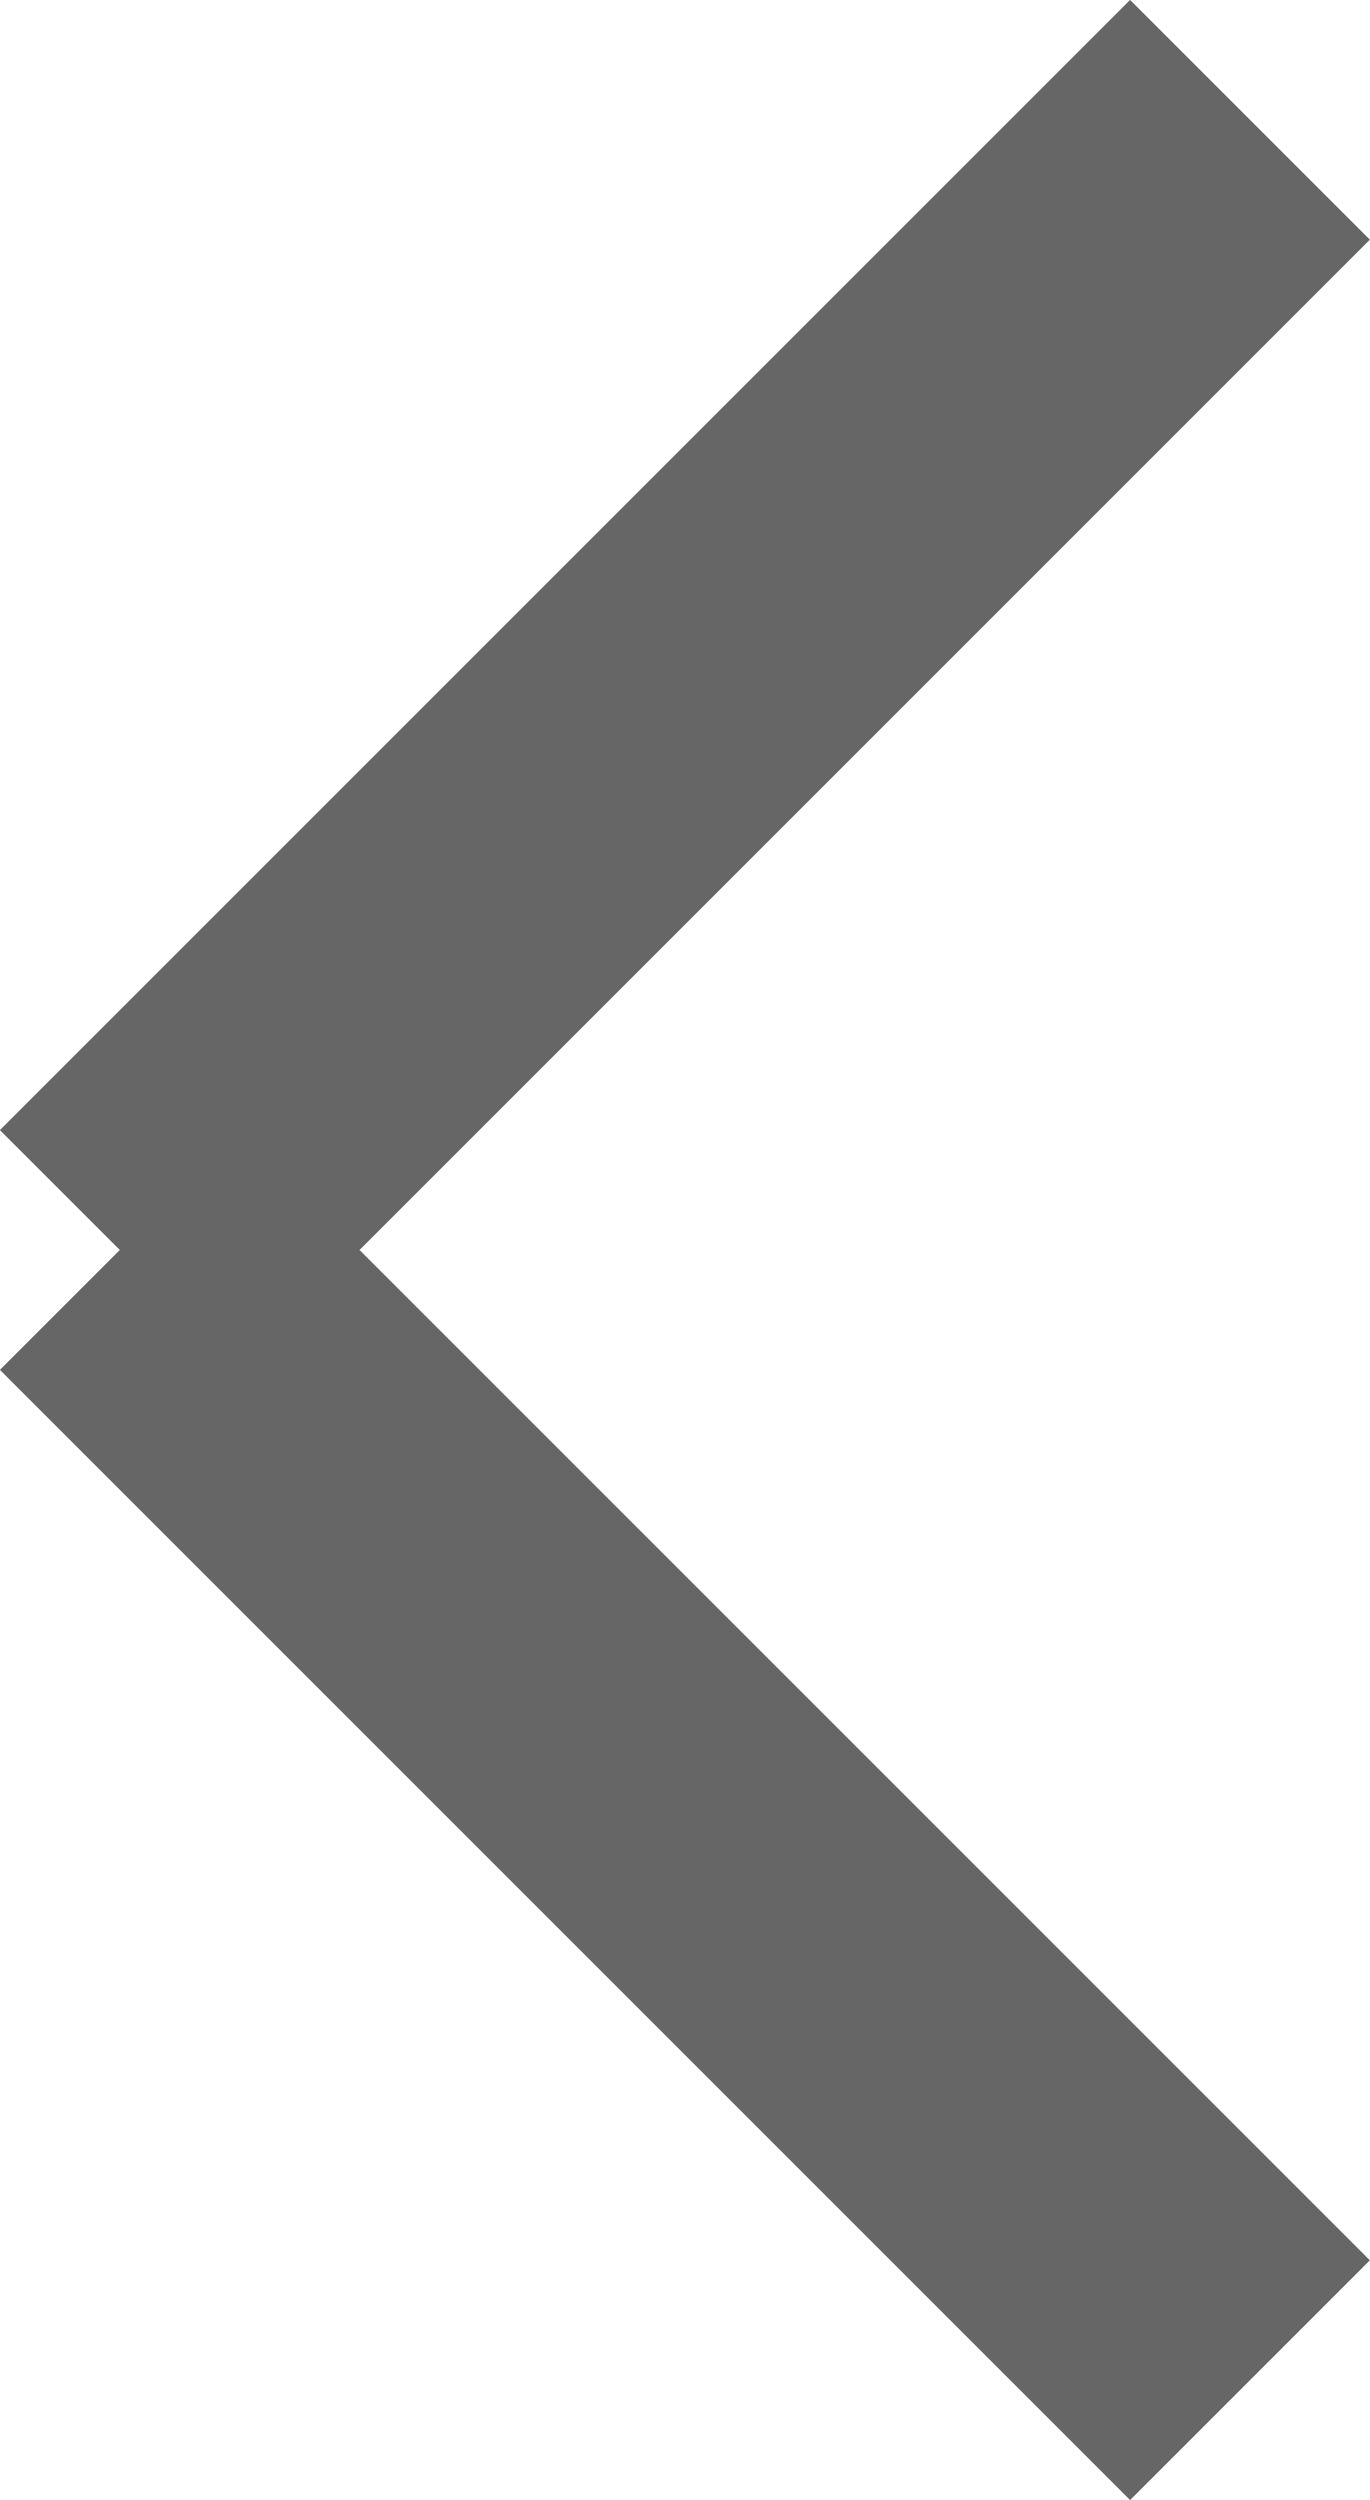 <svg xmlns="http://www.w3.org/2000/svg" width="6.061" height="11.061" viewBox="0 0 6.061 11.061">
  <g id="Group_460" data-name="Group 460" transform="translate(0.53 0.53)">
    <line id="Line_215" data-name="Line 215" x1="5" y2="5" fill="none" stroke="#666" stroke-width="1.5"/>
    <line id="Line_216" data-name="Line 216" x1="5" y1="5" transform="translate(0 5)" fill="none" stroke="#666" stroke-width="1.5"/>
  </g>
</svg>
